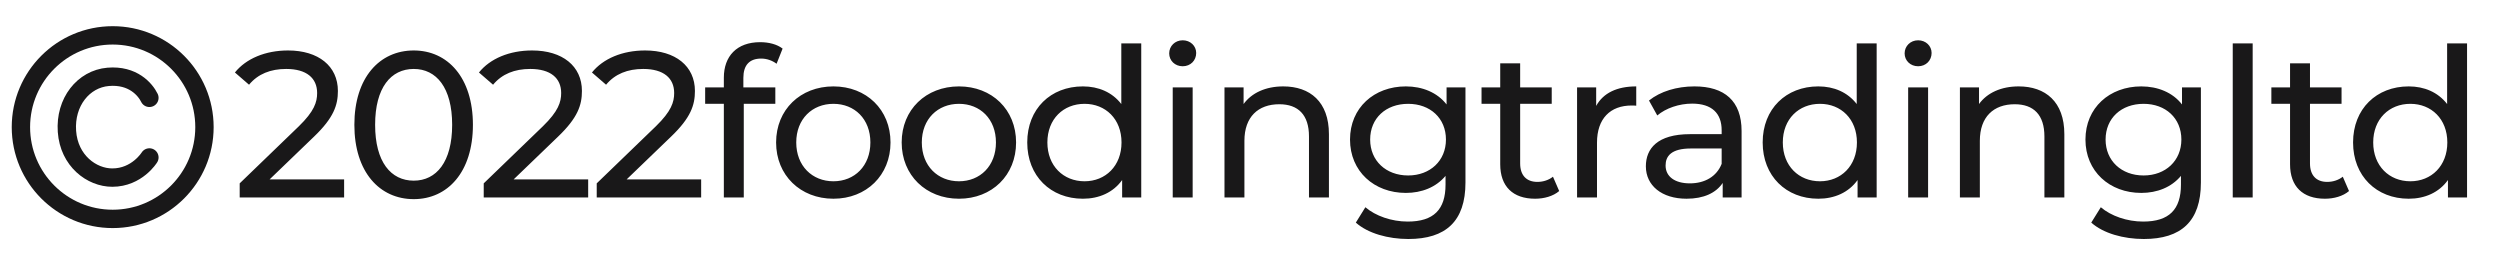 <svg width="145" height="15" viewBox="0 0 145 15" fill="none" xmlns="http://www.w3.org/2000/svg">
<path d="M15.636 10.406L18.213 7.925C19.357 6.829 19.598 6.095 19.598 5.276C19.598 3.831 18.466 2.927 16.708 2.927C15.395 2.927 14.275 3.397 13.625 4.204L14.444 4.914C14.961 4.288 15.696 3.999 16.599 3.999C17.779 3.999 18.394 4.529 18.394 5.396C18.394 5.926 18.225 6.456 17.334 7.323L13.902 10.635V11.454H19.959V10.406H15.636ZM23.997 11.55C25.96 11.55 27.429 9.984 27.429 7.239C27.429 4.493 25.96 2.927 23.997 2.927C22.022 2.927 20.553 4.493 20.553 7.239C20.553 9.984 22.022 11.55 23.997 11.55ZM23.997 10.478C22.672 10.478 21.757 9.394 21.757 7.239C21.757 5.083 22.672 3.999 23.997 3.999C25.31 3.999 26.225 5.083 26.225 7.239C26.225 9.394 25.31 10.478 23.997 10.478ZM29.79 10.406L32.367 7.925C33.511 6.829 33.752 6.095 33.752 5.276C33.752 3.831 32.62 2.927 30.862 2.927C29.549 2.927 28.429 3.397 27.779 4.204L28.598 4.914C29.116 4.288 29.85 3.999 30.754 3.999C31.934 3.999 32.548 4.529 32.548 5.396C32.548 5.926 32.379 6.456 31.488 7.323L28.056 10.635V11.454H34.114V10.406H29.79ZM36.344 10.406L38.921 7.925C40.065 6.829 40.306 6.095 40.306 5.276C40.306 3.831 39.174 2.927 37.416 2.927C36.103 2.927 34.983 3.397 34.333 4.204L35.152 4.914C35.67 4.288 36.404 3.999 37.307 3.999C38.488 3.999 39.102 4.529 39.102 5.396C39.102 5.926 38.933 6.456 38.042 7.323L34.61 10.635V11.454H40.667V10.406H36.344ZM44.15 3.397C44.488 3.397 44.801 3.517 45.042 3.698L45.391 2.819C45.066 2.566 44.584 2.446 44.09 2.446C42.729 2.446 41.983 3.265 41.983 4.505V5.071H40.899V6.022H41.983V11.454H43.139V6.022H44.969V5.071H43.115V4.517C43.115 3.782 43.464 3.397 44.15 3.397ZM48.338 11.526C50.253 11.526 51.65 10.165 51.65 8.262C51.65 6.36 50.253 5.011 48.338 5.011C46.423 5.011 45.014 6.36 45.014 8.262C45.014 10.165 46.423 11.526 48.338 11.526ZM48.338 10.514C47.11 10.514 46.182 9.623 46.182 8.262C46.182 6.901 47.11 6.022 48.338 6.022C49.566 6.022 50.482 6.901 50.482 8.262C50.482 9.623 49.566 10.514 48.338 10.514ZM55.621 11.526C57.536 11.526 58.933 10.165 58.933 8.262C58.933 6.36 57.536 5.011 55.621 5.011C53.706 5.011 52.297 6.36 52.297 8.262C52.297 10.165 53.706 11.526 55.621 11.526ZM55.621 10.514C54.393 10.514 53.465 9.623 53.465 8.262C53.465 6.901 54.393 6.022 55.621 6.022C56.849 6.022 57.765 6.901 57.765 8.262C57.765 9.623 56.849 10.514 55.621 10.514ZM65.036 2.518V6.034C64.506 5.348 63.711 5.011 62.808 5.011C60.941 5.011 59.58 6.311 59.58 8.262C59.58 10.213 60.941 11.526 62.808 11.526C63.747 11.526 64.566 11.165 65.084 10.442V11.454H66.192V2.518H65.036ZM62.904 10.514C61.676 10.514 60.748 9.623 60.748 8.262C60.748 6.901 61.676 6.022 62.904 6.022C64.12 6.022 65.048 6.901 65.048 8.262C65.048 9.623 64.12 10.514 62.904 10.514ZM68.596 3.843C69.054 3.843 69.379 3.505 69.379 3.072C69.379 2.662 69.041 2.337 68.596 2.337C68.15 2.337 67.813 2.674 67.813 3.096C67.813 3.517 68.15 3.843 68.596 3.843ZM68.018 11.454H69.174V5.071H68.018V11.454ZM74.428 5.011C73.417 5.011 72.598 5.384 72.128 6.034V5.071H71.02V11.454H72.176V8.166C72.176 6.781 72.971 6.046 74.199 6.046C75.295 6.046 75.921 6.661 75.921 7.913V11.454H77.078V7.781C77.078 5.902 75.982 5.011 74.428 5.011ZM83.901 5.071V6.058C83.359 5.36 82.492 5.011 81.54 5.011C79.698 5.011 78.301 6.251 78.301 8.094C78.301 9.936 79.698 11.189 81.54 11.189C82.456 11.189 83.287 10.864 83.841 10.201V10.707C83.841 12.152 83.154 12.851 81.649 12.851C80.71 12.851 79.782 12.525 79.192 12.02L78.638 12.911C79.337 13.537 80.517 13.862 81.685 13.862C83.853 13.862 84.997 12.838 84.997 10.586V5.071H83.901ZM81.673 10.177C80.384 10.177 79.469 9.322 79.469 8.094C79.469 6.853 80.384 6.022 81.673 6.022C82.95 6.022 83.865 6.853 83.865 8.094C83.865 9.322 82.95 10.177 81.673 10.177ZM90.072 10.249C89.831 10.442 89.506 10.55 89.169 10.55C88.531 10.55 88.169 10.165 88.169 9.479V6.022H90V5.071H88.169V3.674H87.013V5.071H85.929V6.022H87.013V9.527C87.013 10.815 87.748 11.526 89.036 11.526C89.554 11.526 90.084 11.381 90.433 11.08L90.072 10.249ZM92.578 6.143V5.071H91.47V11.454H92.626V8.274C92.626 6.877 93.397 6.119 94.637 6.119C94.721 6.119 94.805 6.119 94.902 6.131V5.011C93.782 5.011 92.987 5.396 92.578 6.143ZM98.278 5.011C97.254 5.011 96.303 5.3 95.641 5.83L96.122 6.697C96.616 6.275 97.387 6.01 98.145 6.01C99.29 6.01 99.856 6.576 99.856 7.552V7.781H98.025C96.122 7.781 95.46 8.624 95.46 9.647C95.46 10.755 96.375 11.526 97.82 11.526C98.82 11.526 99.53 11.189 99.916 10.611V11.454H101.012V7.6C101.012 5.854 100.024 5.011 98.278 5.011ZM98.013 10.635C97.134 10.635 96.604 10.237 96.604 9.599C96.604 9.057 96.929 8.612 98.073 8.612H99.856V9.503C99.567 10.237 98.88 10.635 98.013 10.635ZM107.69 2.518V6.034C107.161 5.348 106.366 5.011 105.462 5.011C103.596 5.011 102.235 6.311 102.235 8.262C102.235 10.213 103.596 11.526 105.462 11.526C106.402 11.526 107.221 11.165 107.739 10.442V11.454H108.846V2.518H107.69ZM105.559 10.514C104.33 10.514 103.403 9.623 103.403 8.262C103.403 6.901 104.33 6.022 105.559 6.022C106.775 6.022 107.702 6.901 107.702 8.262C107.702 9.623 106.775 10.514 105.559 10.514ZM111.251 3.843C111.708 3.843 112.033 3.505 112.033 3.072C112.033 2.662 111.696 2.337 111.251 2.337C110.805 2.337 110.468 2.674 110.468 3.096C110.468 3.517 110.805 3.843 111.251 3.843ZM110.673 11.454H111.829V5.071H110.673V11.454ZM117.083 5.011C116.071 5.011 115.252 5.384 114.783 6.034V5.071H113.675V11.454H114.831V8.166C114.831 6.781 115.626 6.046 116.854 6.046C117.95 6.046 118.576 6.661 118.576 7.913V11.454H119.732V7.781C119.732 5.902 118.636 5.011 117.083 5.011ZM126.556 5.071V6.058C126.014 5.36 125.147 5.011 124.195 5.011C122.353 5.011 120.956 6.251 120.956 8.094C120.956 9.936 122.353 11.189 124.195 11.189C125.111 11.189 125.942 10.864 126.495 10.201V10.707C126.495 12.152 125.809 12.851 124.304 12.851C123.364 12.851 122.437 12.525 121.847 12.02L121.293 12.911C121.991 13.537 123.172 13.862 124.34 13.862C126.508 13.862 127.652 12.838 127.652 10.586V5.071H126.556ZM124.328 10.177C123.039 10.177 122.124 9.322 122.124 8.094C122.124 6.853 123.039 6.022 124.328 6.022C125.604 6.022 126.52 6.853 126.52 8.094C126.52 9.322 125.604 10.177 124.328 10.177ZM129.499 11.454H130.655V2.518H129.499V11.454ZM135.882 10.249C135.641 10.442 135.316 10.55 134.979 10.55C134.34 10.55 133.979 10.165 133.979 9.479V6.022H135.81V5.071H133.979V3.674H132.823V5.071H131.739V6.022H132.823V9.527C132.823 10.815 133.558 11.526 134.846 11.526C135.364 11.526 135.894 11.381 136.243 11.08L135.882 10.249ZM141.933 2.518V6.034C141.403 5.348 140.608 5.011 139.705 5.011C137.839 5.011 136.478 6.311 136.478 8.262C136.478 10.213 137.839 11.526 139.705 11.526C140.645 11.526 141.463 11.165 141.981 10.442V11.454H143.089V2.518H141.933ZM139.802 10.514C138.573 10.514 137.646 9.623 137.646 8.262C137.646 6.901 138.573 6.022 139.802 6.022C141.018 6.022 141.945 6.901 141.945 8.262C141.945 9.623 141.018 10.514 139.802 10.514Z" fill="#191819"/>
<g clip-path="url(#clip0_1_212)">
<path d="M6.536 12.696C9.475 12.696 11.859 10.313 11.859 7.373C11.859 4.434 9.475 2.051 6.536 2.051C3.596 2.051 1.213 4.434 1.213 7.373C1.213 10.313 3.596 12.696 6.536 12.696Z" stroke="#191819" stroke-width="1.065" stroke-linecap="round" stroke-linejoin="round"/>
<path d="M8.665 5.675C8.426 5.187 7.708 4.336 6.274 4.457C4.839 4.579 3.763 5.918 3.883 7.622C4.003 9.327 5.318 10.301 6.513 10.301C7.947 10.301 8.665 9.132 8.665 9.132" stroke="#191819" stroke-width="1.065" stroke-linecap="round" stroke-linejoin="round"/>
</g>
<defs>
<clipPath id="clip0_1_212">
<rect width="12.775" height="12.775" fill="white" transform="translate(0.148 0.985)"/>
</clipPath>
</defs>
</svg>
